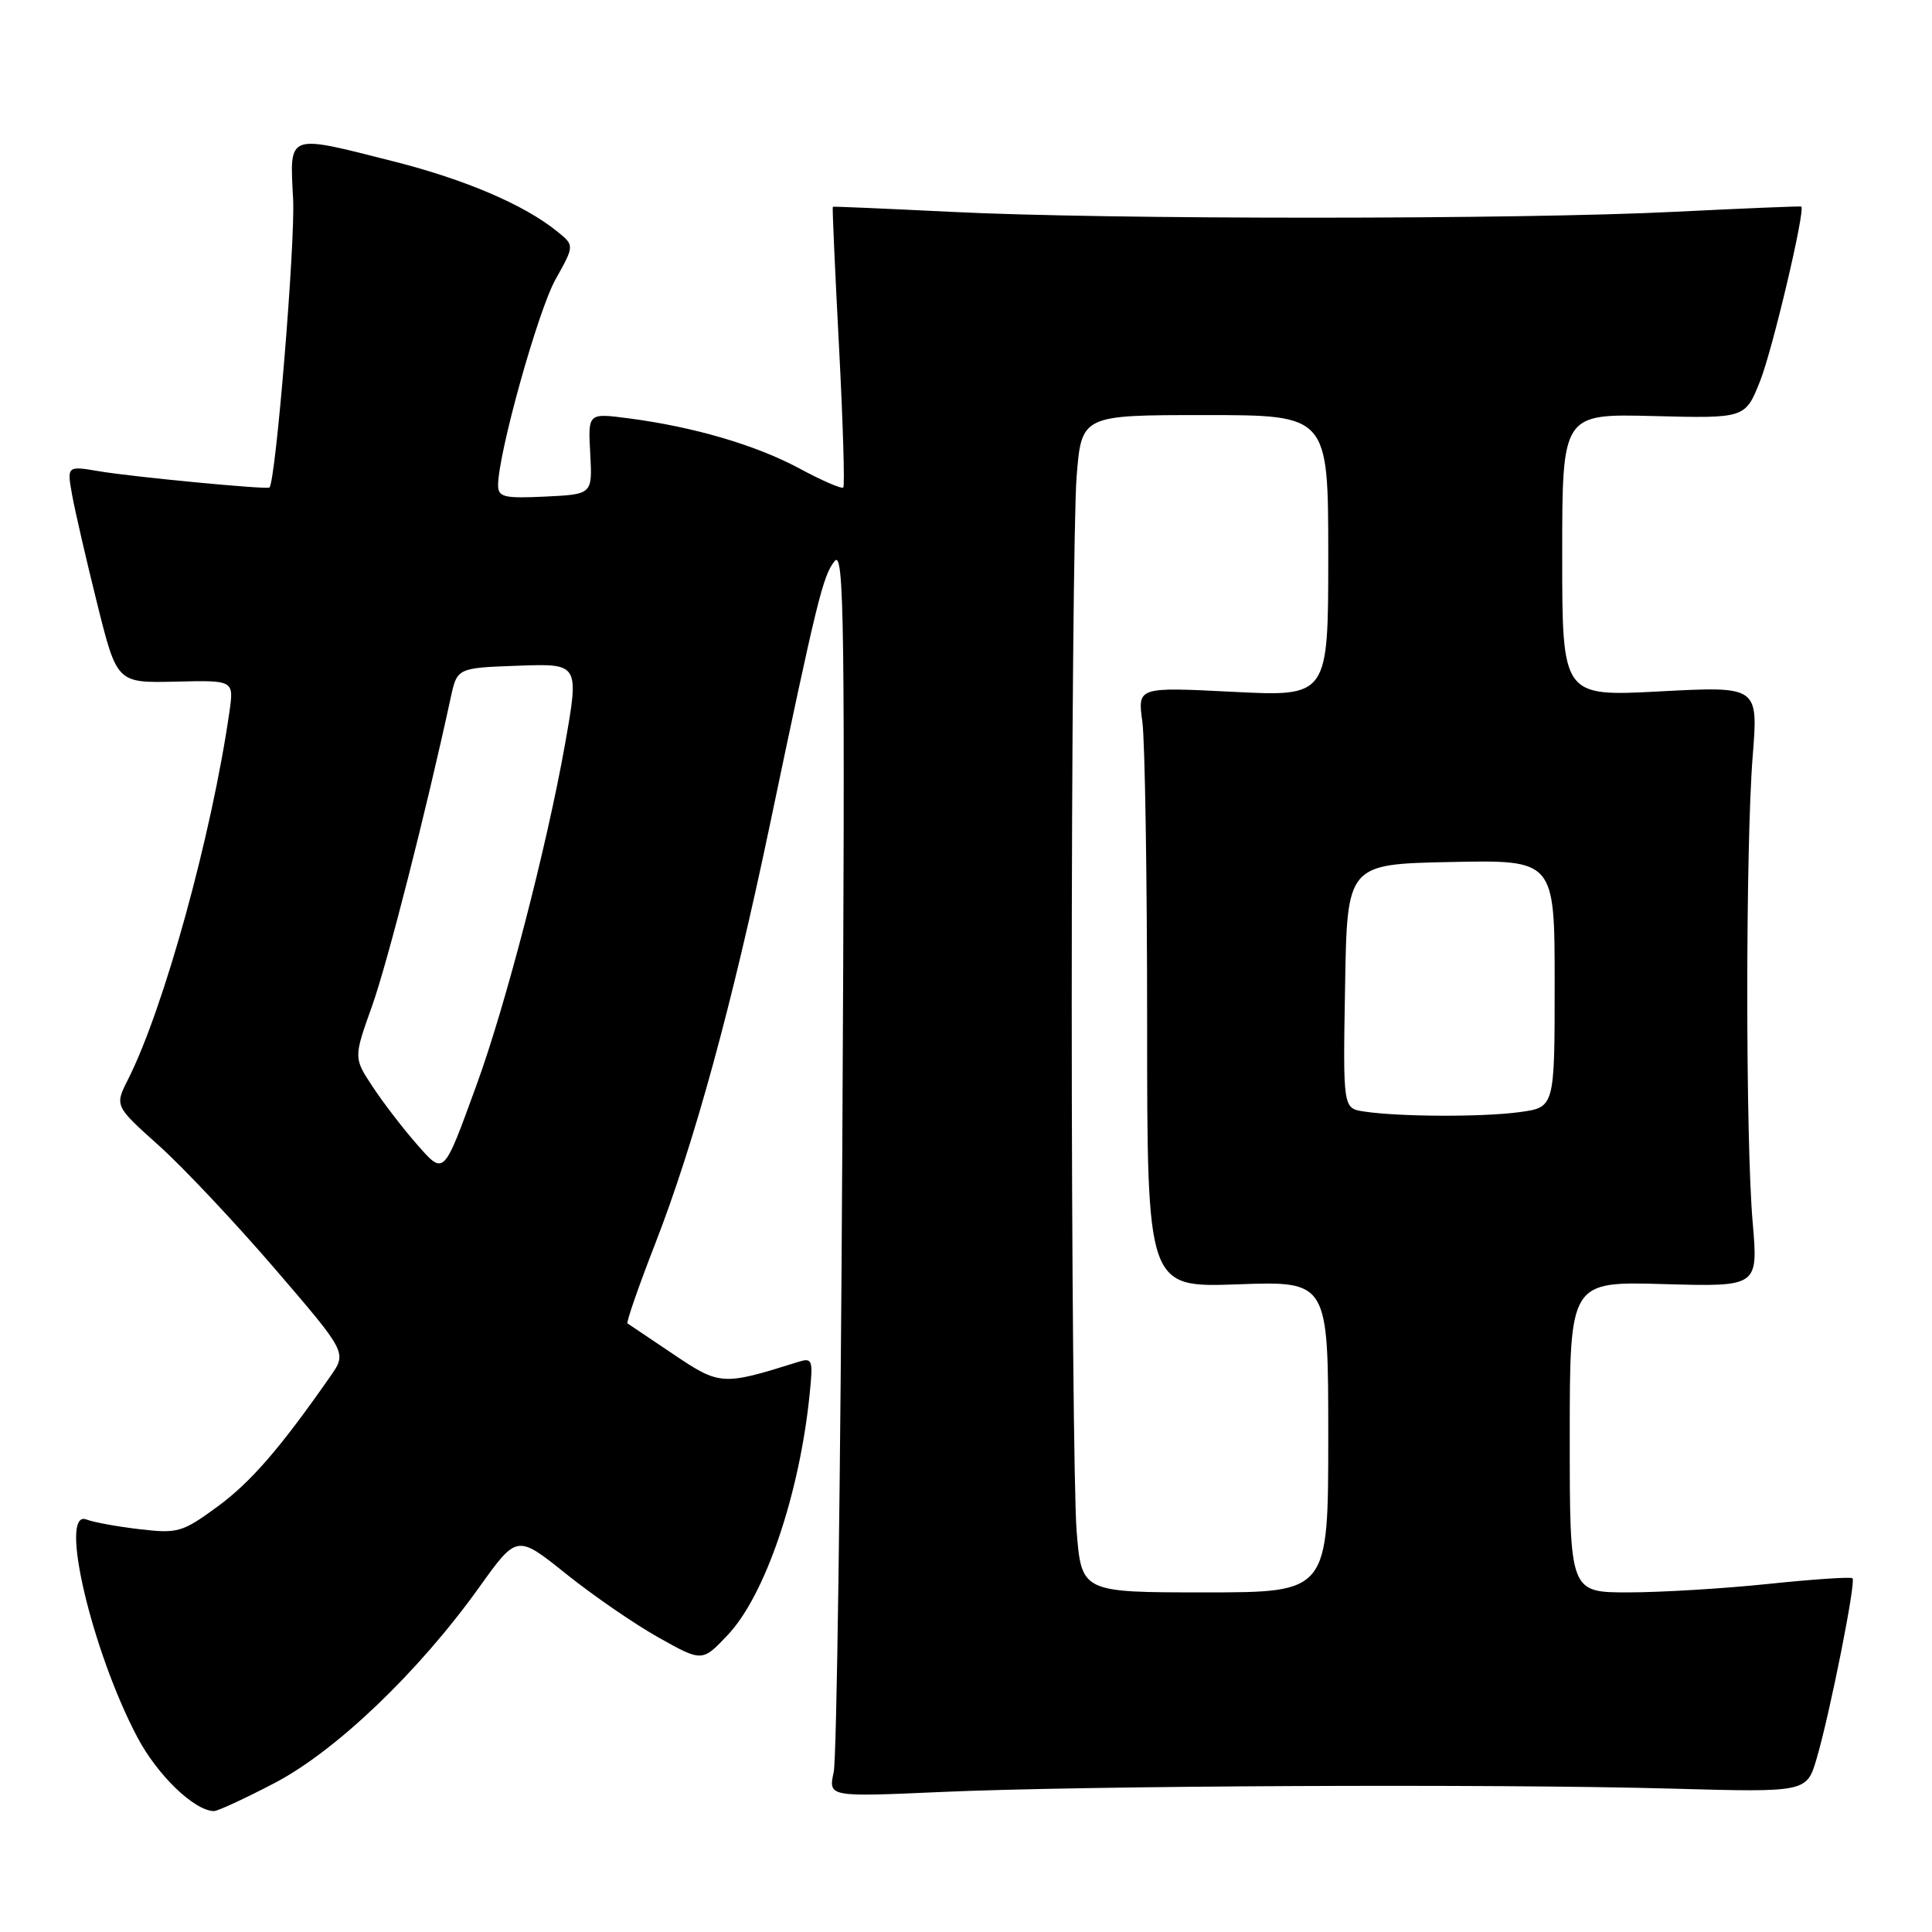 <?xml version="1.0" encoding="UTF-8" standalone="no"?>
<!DOCTYPE svg PUBLIC "-//W3C//DTD SVG 1.1//EN" "http://www.w3.org/Graphics/SVG/1.1/DTD/svg11.dtd" >
<svg xmlns="http://www.w3.org/2000/svg" xmlns:xlink="http://www.w3.org/1999/xlink" version="1.1" viewBox="0 0 256 256">
 <g >
 <path fill="currentColor"
d=" M 36.35 236.28 C 44.50 232.03 55.46 221.55 63.50 210.32 C 68.50 203.33 68.50 203.33 75.00 208.54 C 78.58 211.41 84.10 215.21 87.28 216.99 C 93.05 220.22 93.05 220.22 96.45 216.62 C 101.40 211.37 105.96 197.95 107.29 184.66 C 107.75 180.09 107.66 179.86 105.64 180.50 C 95.74 183.61 95.37 183.58 89.25 179.46 C 86.09 177.33 83.34 175.49 83.15 175.36 C 82.96 175.23 84.60 170.49 86.81 164.82 C 91.99 151.51 96.98 133.27 101.97 109.50 C 108.27 79.43 109.03 76.33 110.58 74.36 C 111.86 72.73 111.99 82.18 111.61 152.00 C 111.38 195.73 110.87 232.99 110.47 234.81 C 109.76 238.11 109.76 238.11 124.63 237.45 C 143.52 236.60 198.03 236.35 221.45 237.00 C 239.40 237.50 239.40 237.50 240.72 233.00 C 242.50 226.92 245.94 209.61 245.47 209.13 C 245.26 208.92 240.23 209.26 234.29 209.88 C 228.36 210.50 220.01 211.00 215.75 211.00 C 208.00 211.00 208.00 211.00 208.00 190.40 C 208.00 169.79 208.00 169.79 220.49 170.15 C 232.97 170.50 232.97 170.50 232.24 162.00 C 231.28 151.00 231.29 112.18 232.24 100.21 C 232.98 90.93 232.98 90.93 219.99 91.61 C 207.00 92.30 207.00 92.30 207.00 73.56 C 207.00 54.82 207.00 54.82 219.13 55.13 C 231.26 55.44 231.26 55.44 233.23 50.47 C 234.88 46.31 239.24 27.83 238.68 27.37 C 238.58 27.30 231.07 27.61 222.00 28.06 C 201.41 29.10 146.62 29.11 126.00 28.07 C 117.47 27.65 110.43 27.34 110.35 27.40 C 110.27 27.45 110.64 35.76 111.17 45.85 C 111.70 55.94 111.95 64.38 111.74 64.60 C 111.52 64.81 108.90 63.68 105.92 62.07 C 100.16 58.97 91.87 56.54 83.21 55.42 C 77.91 54.73 77.91 54.73 78.21 60.12 C 78.50 65.50 78.50 65.50 72.25 65.80 C 66.79 66.06 66.00 65.87 66.00 64.30 C 66.00 60.11 71.28 41.20 73.60 37.04 C 76.13 32.52 76.13 32.52 73.82 30.66 C 69.49 27.15 61.68 23.80 52.21 21.40 C 37.88 17.77 38.39 17.58 38.84 26.41 C 39.13 32.27 36.53 63.91 35.70 64.60 C 35.35 64.89 17.64 63.20 13.18 62.45 C 8.86 61.72 8.86 61.72 9.56 65.61 C 9.95 67.75 11.44 74.22 12.88 80.00 C 15.50 90.50 15.50 90.50 23.25 90.32 C 31.00 90.13 31.00 90.13 30.40 94.32 C 28.05 110.67 21.73 133.59 16.97 143.02 C 15.19 146.54 15.19 146.54 21.08 151.82 C 24.31 154.72 31.23 162.08 36.46 168.16 C 45.97 179.23 45.97 179.23 43.78 182.36 C 37.12 191.91 33.24 196.39 28.81 199.64 C 24.17 203.04 23.55 203.22 18.52 202.63 C 15.58 202.29 12.40 201.71 11.45 201.34 C 7.73 199.92 12.16 218.79 18.22 230.23 C 20.88 235.25 25.75 239.93 28.35 239.98 C 28.82 239.99 32.42 238.33 36.35 236.28 Z  M 142.65 202.75 C 142.30 198.21 142.01 166.82 142.01 133.00 C 142.01 99.17 142.30 67.79 142.65 63.25 C 143.30 55.00 143.30 55.00 159.65 55.00 C 176.00 55.00 176.00 55.00 176.00 73.65 C 176.00 92.31 176.00 92.31 163.37 91.67 C 150.73 91.03 150.73 91.03 151.37 95.65 C 151.71 98.20 152.00 116.10 152.00 135.44 C 152.00 170.61 152.00 170.61 164.00 170.18 C 176.00 169.75 176.00 169.75 176.00 190.38 C 176.00 211.00 176.00 211.00 159.65 211.00 C 143.30 211.00 143.30 211.00 142.65 202.75 Z  M 55.13 151.50 C 53.37 149.49 50.78 146.12 49.39 144.01 C 46.85 140.17 46.85 140.17 49.29 133.33 C 51.35 127.57 56.44 107.60 59.71 92.50 C 60.57 88.50 60.57 88.50 68.67 88.21 C 76.76 87.92 76.76 87.92 74.85 98.71 C 72.45 112.19 66.99 133.24 63.14 143.78 C 58.69 155.97 58.89 155.78 55.13 151.50 Z  M 180.73 147.28 C 177.95 146.86 177.95 146.86 178.23 130.68 C 178.50 114.50 178.50 114.50 192.25 114.22 C 206.00 113.94 206.00 113.94 206.00 130.34 C 206.00 146.73 206.00 146.73 201.36 147.36 C 196.47 148.03 185.42 147.99 180.73 147.28 Z "/>
</g>
</svg>
